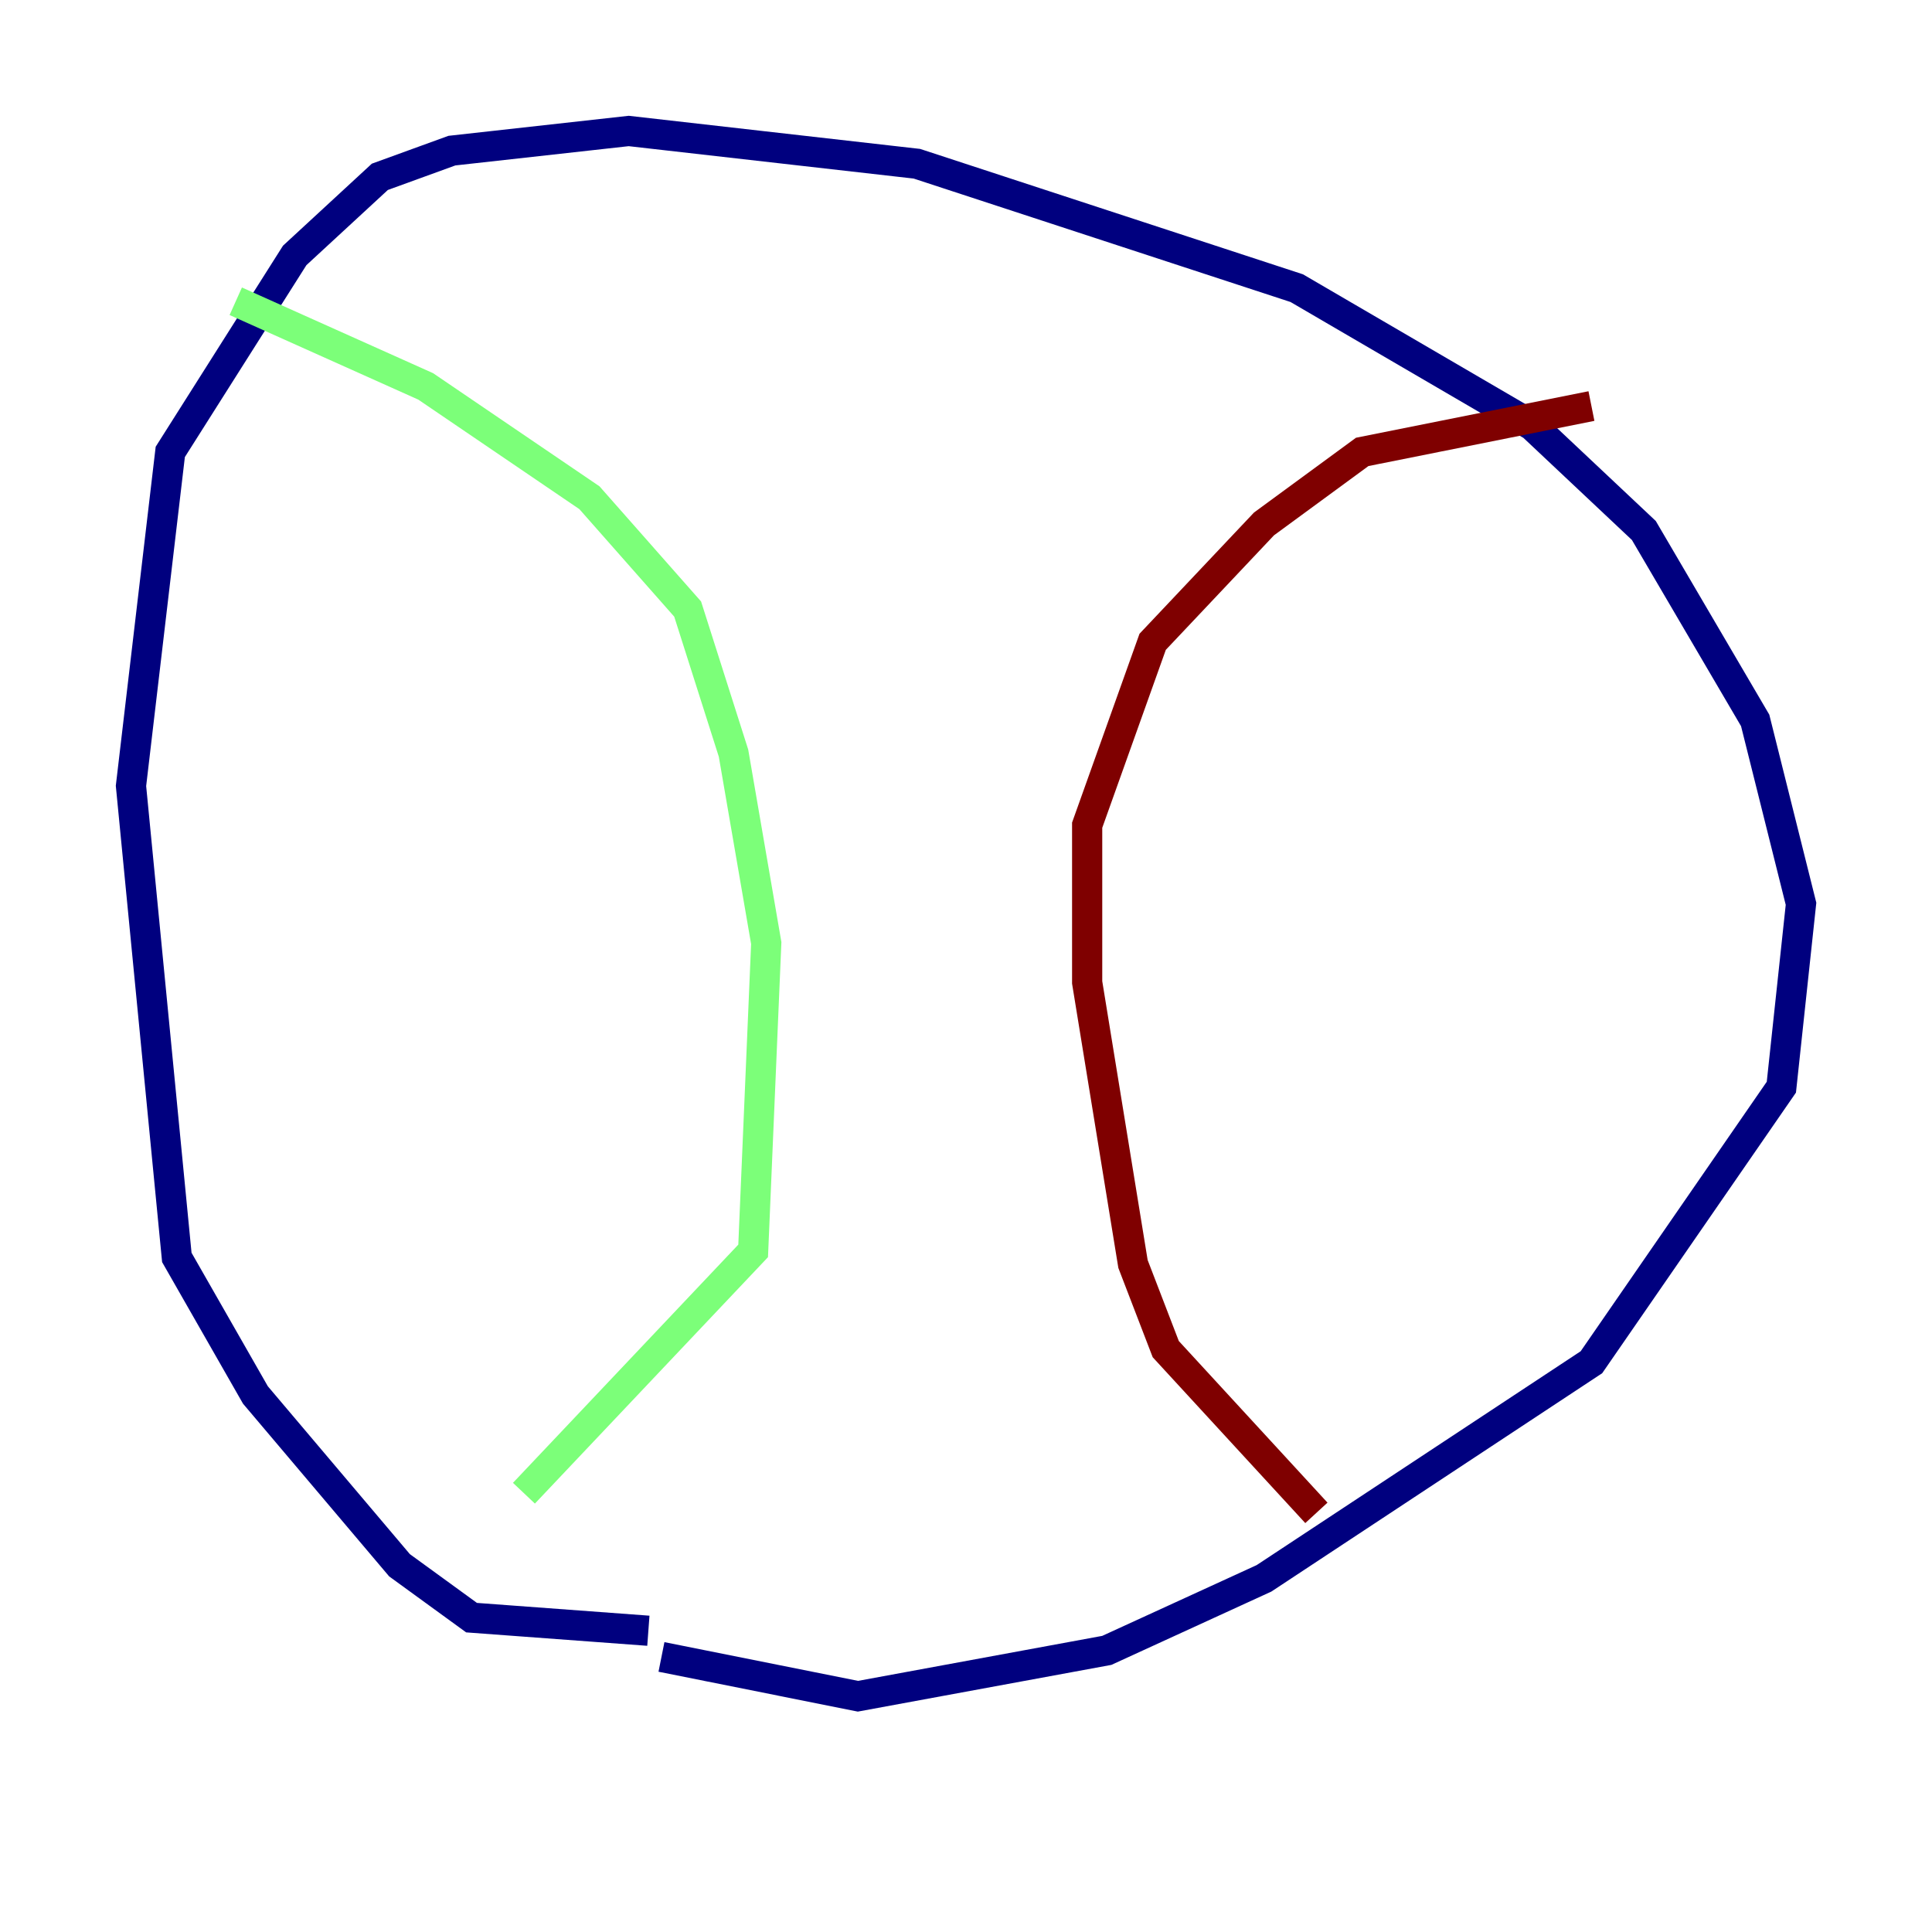 <?xml version="1.0" encoding="utf-8" ?>
<svg baseProfile="tiny" height="128" version="1.2" viewBox="0,0,128,128" width="128" xmlns="http://www.w3.org/2000/svg" xmlns:ev="http://www.w3.org/2001/xml-events" xmlns:xlink="http://www.w3.org/1999/xlink"><defs /><polyline fill="none" points="42.956,108.041 31.241,107.173 26.468,103.702 16.922,92.42 11.715,83.308 8.678,52.068 11.281,29.939 19.525,16.922 25.166,11.715 29.939,9.98 41.654,8.678 60.746,10.848 85.912,19.091 101.532,28.203 108.909,35.146 116.285,47.729 119.322,59.878 118.02,72.027 105.437,90.251 83.742,104.57 73.329,109.342 56.841,112.38 43.824,109.776" stroke="#00007f" stroke-width="2" /><polyline fill="none" points="15.62,19.959 28.203,25.6 39.051,32.976 45.559,40.352 48.597,49.898 50.766,62.481 49.898,82.875 34.712,98.929" stroke="#7cff79" stroke-width="2" /><polyline fill="none" points="87.214,100.231 77.234,89.383 75.064,83.742 72.027,65.085 72.027,54.671 76.366,42.522 83.742,34.712 90.251,29.939 105.437,26.902" stroke="#7f0000" stroke-width="2" /></svg>